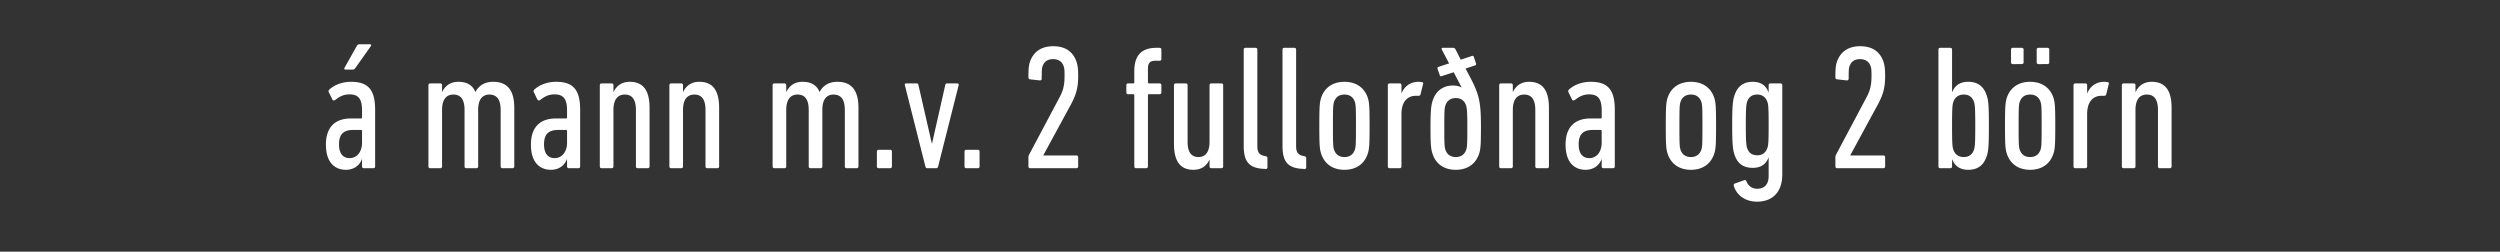 <svg width="298" height="30" viewBox="0 0 298 30" xmlns="http://www.w3.org/2000/svg"><rect x="0" y="0" width="298" height="30" fill="#333333" stroke="none"/><path d="M44.505 20.05c.127 0 .211-.084.211-.211v-6.753c0-2.406-.844-3.335-2.87-3.335-1.076 0-2.004.38-2.595.929-.106.106-.106.211-.043.338l.401.823c.064.147.211.169.338.084.485-.38.97-.675 1.71-.675 1.097 0 1.498.57 1.498 1.92v.823c0 .085-.042.127-.127.127h-1.203c-1.688 0-2.975.844-2.975 3.123 0 2.258 1.181 2.997 2.384 2.997.908 0 1.625-.485 1.9-1.266h.02v.865c0 .127.085.211.212.211zm-2.827-1.203c-.802 0-1.267-.549-1.267-1.646 0-1.118.465-1.71 1.668-1.71h.95c.084 0 .126.043.126.127v1.393c0 1.097-.612 1.836-1.477 1.836zm.337-10.552c.169 0 .232-.042.359-.21l1.836-2.596c.063-.106.021-.212-.106-.212H42.86c-.168 0-.253.064-.337.212l-1.456 2.595c-.064.127-.022.211.105.211zM61.093 20.05c.127 0 .21-.084.21-.211v-6.985c0-2.11-.843-3.103-2.51-3.103-1.034 0-1.73.465-2.11 1.203h-.022c-.338-.823-1.034-1.203-2.026-1.203-.992 0-1.604.528-1.92 1.203h-.021v-.802c0-.126-.085-.21-.211-.21H51.28c-.127 0-.211.084-.211.21v9.687c0 .127.084.211.21.211h1.204c.126 0 .21-.084.21-.211v-6.732c0-1.245.507-1.836 1.351-1.836.908 0 1.33.633 1.33 1.836v6.732c0 .127.084.211.21.211h1.204c.126 0 .21-.084.21-.211v-6.774c0-1.203.507-1.794 1.33-1.794.908 0 1.35.612 1.35 1.836v6.732c0 .127.085.211.212.211zm7.85 0c.127 0 .211-.084.211-.211v-6.753c0-2.406-.844-3.335-2.87-3.335-1.076 0-2.004.38-2.595.929-.106.106-.106.211-.043.338l.401.823c.064.147.211.169.338.084.485-.38.97-.675 1.71-.675 1.097 0 1.498.57 1.498 1.92v.823c0 .085-.042.127-.127.127h-1.203c-1.688 0-2.975.844-2.975 3.123 0 2.258 1.181 2.997 2.384 2.997.908 0 1.625-.485 1.9-1.266h.02v.865c0 .127.085.211.212.211zm-2.827-1.203c-.802 0-1.267-.549-1.267-1.646 0-1.118.465-1.71 1.668-1.71h.95c.084 0 .126.043.126.127v1.393c0 1.097-.612 1.836-1.477 1.836zm11.1 1.203c.127 0 .211-.084.211-.211v-6.985c0-2.132-.802-3.103-2.364-3.103-.991 0-1.603.528-1.92 1.203h-.021v-.802c0-.126-.084-.21-.211-.21h-1.203c-.127 0-.211.084-.211.21v9.687c0 .127.084.211.211.211h1.203c.127 0 .21-.084.21-.211l.001-6.732c0-1.245.506-1.836 1.35-1.836.908 0 1.33.633 1.33 1.836v6.732c0 .127.085.211.211.211zm8.294 0c.126 0 .21-.084.21-.211v-6.985c0-2.132-.801-3.103-2.363-3.103-.992 0-1.604.528-1.92 1.203h-.021v-.802c0-.126-.085-.21-.211-.21h-1.203c-.127 0-.211.084-.211.21v9.687c0 .127.084.211.21.211h1.204c.126 0 .21-.084.21-.211v-6.732c0-1.245.507-1.836 1.351-1.836.908 0 1.33.633 1.33 1.836v6.732c0 .127.084.211.21.211zm16.608 0c.127 0 .211-.084.211-.211v-6.985c0-2.11-.844-3.103-2.511-3.103-1.034 0-1.73.465-2.11 1.203h-.021c-.338-.823-1.035-1.203-2.026-1.203-.992 0-1.604.528-1.92 1.203h-.022v-.802c0-.126-.084-.21-.211-.21h-1.203c-.126 0-.21.084-.21.21v9.687c0 .127.084.211.21.211h1.203c.127 0 .211-.084.211-.211v-6.732c0-1.245.507-1.836 1.35-1.836.908 0 1.33.633 1.33 1.836v6.732c0 .127.085.211.211.211h1.203c.127 0 .211-.084.211-.211v-6.774c0-1.203.507-1.794 1.33-1.794.907 0 1.35.612 1.35 1.836v6.732c0 .127.085.211.211.211zm2.406-.211c0 .127.085.211.211.211h1.372c.127 0 .21-.084.21-.211v-1.773c0-.126-.083-.21-.21-.21h-1.372c-.126 0-.21.084-.21.21zm7.049.211c.147 0 .21-.063.253-.211l2.448-9.687c.021-.126-.042-.21-.169-.21h-1.203c-.147 0-.21.084-.232.21l-1.562 6.922h-.042l-1.583-6.922c-.02-.126-.084-.21-.21-.21h-1.267c-.126 0-.19.084-.147.21l2.448 9.687c.042.148.105.211.232.211zm3.397-.211c0 .127.085.211.211.211h1.372c.127 0 .211-.084.211-.211v-1.773c0-.126-.084-.21-.21-.21h-1.373c-.126 0-.21.084-.21.21zm7.619 0c0 .127.084.211.21.211h5.509c.127 0 .21-.084.21-.211v-1.097c0-.127-.083-.211-.21-.211h-3.946v-.022l3.292-6.056c.57-1.077.865-1.879.865-3.398 0-.823-.063-1.266-.19-1.667-.401-1.203-1.308-1.878-2.786-1.878-1.456 0-2.384.696-2.785 1.899-.127.4-.17.823-.17 1.794 0 .147.064.232.19.253l1.14.127c.148.02.254-.064.254-.211 0-1.013.02-1.246.105-1.478.19-.548.591-.844 1.245-.844.654 0 1.077.296 1.266.844.085.232.106.465.106 1.161 0 1.16-.19 1.794-.612 2.575l-3.588 6.753a.651.651 0 00-.105.38zm14.034.211c.126 0 .21-.084.21-.211v-8.484c0-.084.043-.126.127-.126h1.267c.126 0 .21-.085.21-.211v-.866c0-.126-.084-.21-.21-.21h-1.267c-.084 0-.126-.043-.126-.127V8.19c0-.697.253-.95.907-.95h.486c.126 0 .21-.084.21-.21V5.91c0-.126-.084-.21-.21-.21h-.38c-1.9 0-2.638 1.034-2.638 2.785v1.33c0 .084-.042.126-.127.126h-.612c-.126 0-.21.085-.21.211v.866c0 .126.084.21.21.21h.612c.085 0 .127.043.127.127v8.484c0 .127.084.211.21.211zm8.969 0c.126 0 .21-.084.21-.211v-9.687c0-.126-.084-.21-.21-.21h-1.203c-.127 0-.211.084-.211.21v6.732c0 1.224-.486 1.836-1.309 1.836-.907 0-1.308-.633-1.308-1.836v-6.732c0-.126-.084-.21-.211-.21h-1.203c-.127 0-.211.084-.211.21v6.965c0 2.152.78 3.123 2.321 3.123 1.013 0 1.604-.528 1.9-1.203h.02v.802c0 .127.085.211.212.211zm5.276.106c.126 0 .21-.085.21-.212v-1.097c0-.127-.084-.21-.21-.232l-.106-.021c-.633-.106-.886-.443-.886-1.16V5.91c0-.127-.085-.211-.211-.211h-1.203c-.127 0-.211.084-.211.21v11.46c0 1.941.654 2.701 2.511 2.764zm4.621 0c.127 0 .211-.085.211-.212v-1.097c0-.127-.084-.21-.21-.232l-.106-.021c-.633-.106-.887-.443-.887-1.16V5.91c0-.127-.084-.211-.21-.211h-1.203c-.127 0-.211.084-.211.21v11.46c0 1.941.654 2.701 2.51 2.764zm4.77.084c1.393 0 2.384-.696 2.785-1.942.17-.548.211-1.013.211-3.313 0-2.3-.042-2.764-.21-3.313-.402-1.224-1.393-1.92-2.786-1.92s-2.385.696-2.786 1.92c-.169.549-.21 1.013-.21 3.313 0 2.3.041 2.765.21 3.313.401 1.246 1.393 1.942 2.786 1.942zm0-1.52c-.633 0-1.055-.316-1.245-.886-.106-.359-.127-.633-.127-2.849 0-2.195.021-2.469.127-2.828.19-.57.612-.886 1.245-.886.633 0 1.055.316 1.245.886.105.359.127.633.127 2.828 0 2.216-.022 2.49-.127 2.85-.19.569-.612.885-1.245.885zm6.584 1.33c.127 0 .211-.084.211-.211v-6.247c0-1.477.718-2.173 1.71-2.173h.316c.127 0 .211-.043.253-.19l.296-1.203c.042-.127 0-.211-.127-.232a2.126 2.126 0 00-.4-.043c-1.035 0-1.69.57-2.027 1.351h-.02v-.95c0-.126-.085-.21-.212-.21h-1.203c-.126 0-.21.084-.21.21v9.687c0 .127.084.211.21.211zm8.948-12.24c.148-.042.19-.127.148-.253l-.253-.76c-.043-.127-.106-.169-.233-.127l-1.33.443-.611-1.202c-.085-.148-.169-.211-.296-.211h-1.245c-.126 0-.169.084-.105.21l.865 1.647-1.224.4c-.148.043-.19.127-.148.254l.254.738c.042.127.105.17.232.127l1.435-.464.95 1.815h-.022c-.19-.127-.59-.232-1.013-.232-1.203 0-2.047.654-2.427 1.815-.168.548-.253 1.097-.253 3.207 0 2.068.063 2.533.232 3.081.38 1.246 1.393 1.942 2.786 1.942s2.385-.696 2.786-1.942c.168-.548.21-1.013.21-3.165 0-2.912-.19-3.82-1.244-5.846l-.591-1.118zm-2.258 10.91c-.633 0-1.055-.316-1.245-.886-.106-.359-.127-.633-.127-2.617 0-2.026.021-2.279.127-2.638.19-.57.612-.886 1.245-.886.612 0 1.034.295 1.224.886.105.36.148.676.148 2.638 0 1.984-.021 2.258-.127 2.617-.19.57-.612.886-1.245.886zm10.89 1.33c.126 0 .21-.084.21-.211v-6.985c0-2.132-.801-3.103-2.363-3.103-.992 0-1.604.528-1.92 1.203h-.022v-.802c0-.126-.084-.21-.21-.21h-1.204c-.126 0-.21.084-.21.21v9.687c0 .127.084.211.21.211h1.203c.127 0 .211-.084.211-.211v-6.732c0-1.245.507-1.836 1.35-1.836.908 0 1.33.633 1.33 1.836v6.732c0 .127.085.211.212.211zm7.85 0c.127 0 .211-.084.211-.211v-6.753c0-2.406-.844-3.335-2.87-3.335-1.076 0-2.005.38-2.596.929-.105.106-.105.211-.042.338l.4.823c.064.147.212.169.339.084.485-.38.97-.675 1.709-.675 1.097 0 1.498.57 1.498 1.92v.823c0 .085-.042.127-.126.127h-1.203c-1.688 0-2.976.844-2.976 3.123 0 2.258 1.182 2.997 2.385 2.997.907 0 1.625-.485 1.9-1.266h.02v.865c0 .127.085.211.211.211zm-2.828-1.203c-.802 0-1.266-.549-1.266-1.646 0-1.118.464-1.71 1.667-1.71h.95c.084 0 .126.043.126.127v1.393c0 1.097-.612 1.836-1.477 1.836zm12.114 1.393c1.392 0 2.384-.696 2.785-1.942.17-.548.211-1.013.211-3.313 0-2.3-.042-2.764-.21-3.313-.402-1.224-1.394-1.92-2.786-1.92-1.393 0-2.385.696-2.786 1.92-.169.549-.211 1.013-.211 3.313 0 2.3.042 2.765.21 3.313.402 1.246 1.394 1.942 2.787 1.942zm0-1.52c-.634 0-1.056-.316-1.246-.886-.105-.359-.126-.633-.126-2.849 0-2.195.02-2.469.126-2.828.19-.57.612-.886 1.246-.886.633 0 1.055.316 1.245.886.105.359.126.633.126 2.828 0 2.216-.02 2.49-.126 2.85-.19.569-.612.885-1.245.885zm7.871 5.319c1.836 0 3.018-1.119 3.018-3.25V10.152c0-.126-.084-.21-.211-.21h-1.203c-.127 0-.211.084-.211.21v.845h-.021c-.253-.697-.802-1.246-1.878-1.246-1.161 0-1.857.591-2.195 1.689-.169.527-.253 1.14-.253 3.46 0 2.322.084 2.913.253 3.462.338 1.097 1.034 1.646 2.195 1.646 1.076 0 1.625-.528 1.878-1.224h.021v2.173c0 1.056-.528 1.541-1.35 1.541-.613 0-1.077-.317-1.309-.907-.063-.127-.148-.148-.274-.106l-1.119.401c-.105.042-.126.148-.105.253.316 1.119 1.371 1.9 2.764 1.9zm.042-5.53c-.654 0-1.034-.316-1.224-.886-.084-.316-.147-.633-.147-2.722 0-2.09.063-2.427.147-2.744.19-.57.57-.886 1.224-.886.612 0 1.013.338 1.203.886.106.317.148.654.148 2.744 0 2.089-.042 2.406-.148 2.722-.19.57-.59.886-1.203.886zm9.307 1.33c0 .127.085.211.211.211h5.508c.127 0 .211-.084.211-.211v-1.097c0-.127-.084-.211-.21-.211h-3.947v-.022l3.292-6.056c.57-1.077.865-1.879.865-3.398 0-.823-.063-1.266-.19-1.667-.4-1.203-1.308-1.878-2.785-1.878-1.457 0-2.385.696-2.786 1.899-.127.4-.169.823-.169 1.794 0 .147.063.232.19.253l1.14.127c.147.02.253-.064.253-.211 0-1.013.021-1.246.105-1.478.19-.548.591-.844 1.246-.844.654 0 1.076.296 1.266.844.084.232.105.465.105 1.161 0 1.16-.19 1.794-.612 2.575l-3.587 6.753a.651.651 0 00-.106.38zm15.849.4c1.097 0 1.836-.527 2.195-1.645.19-.591.253-1.119.253-3.609s-.063-3.018-.253-3.587c-.36-1.119-1.098-1.647-2.195-1.647-1.097 0-1.646.528-1.92 1.224h-.022V5.911c0-.127-.084-.211-.21-.211h-1.204c-.126 0-.21.084-.21.21V19.84c0 .127.084.211.21.211h1.203c.127 0 .211-.084.211-.211v-.823h.021c.275.675.824 1.224 1.92 1.224zm-.549-1.519c-.633 0-1.055-.337-1.245-.886-.105-.359-.148-.633-.148-2.849 0-2.195.043-2.469.148-2.828.19-.548.612-.886 1.245-.886.633 0 1.034.316 1.224.886.106.359.148.633.148 2.828 0 2.216-.042 2.49-.148 2.85-.19.569-.59.885-1.224.885zm9.982-11.079c.127 0 .211-.084.211-.211V5.91c0-.126-.084-.21-.21-.21h-1.077c-.127 0-.211.084-.211.21v1.52c0 .127.084.211.211.211zm-3.06 0c.127 0 .211-.084.211-.211V5.91c0-.126-.084-.21-.21-.21h-1.077c-.127 0-.211.084-.211.21v1.52c0 .127.084.211.21.211zm.992 12.599c1.393 0 2.385-.696 2.786-1.942.169-.548.21-1.013.21-3.313 0-2.3-.041-2.764-.21-3.313-.401-1.224-1.393-1.92-2.786-1.92s-2.385.696-2.786 1.92c-.168.549-.21 1.013-.21 3.313 0 2.3.042 2.765.21 3.313.401 1.246 1.393 1.942 2.786 1.942zm0-1.52c-.633 0-1.055-.316-1.245-.886-.106-.359-.127-.633-.127-2.849 0-2.195.021-2.469.127-2.828.19-.57.612-.886 1.245-.886.633 0 1.055.316 1.245.886.106.359.127.633.127 2.828 0 2.216-.021 2.49-.127 2.85-.19.569-.612.885-1.245.885zm6.584 1.33c.127 0 .211-.084.211-.211v-6.247c0-1.477.718-2.173 1.71-2.173h.316c.127 0 .211-.043.254-.19l.295-1.203c.042-.127 0-.211-.127-.232a2.126 2.126 0 00-.4-.043c-1.035 0-1.689.57-2.026 1.351h-.022v-.95c0-.126-.084-.21-.21-.21h-1.203c-.127 0-.212.084-.212.21v9.687c0 .127.085.211.212.211zm10.067 0c.126 0 .21-.084.21-.211v-6.985c0-2.132-.801-3.103-2.363-3.103-.992 0-1.604.528-1.92 1.203h-.021v-.802c0-.126-.085-.21-.211-.21h-1.203c-.127 0-.211.084-.211.21v9.687c0 .127.084.211.21.211h1.204c.126 0 .21-.084.21-.211v-6.732c0-1.245.507-1.836 1.351-1.836.908 0 1.33.633 1.33 1.836v6.732c0 .127.084.211.21.211z" fill="#fff"/></svg>